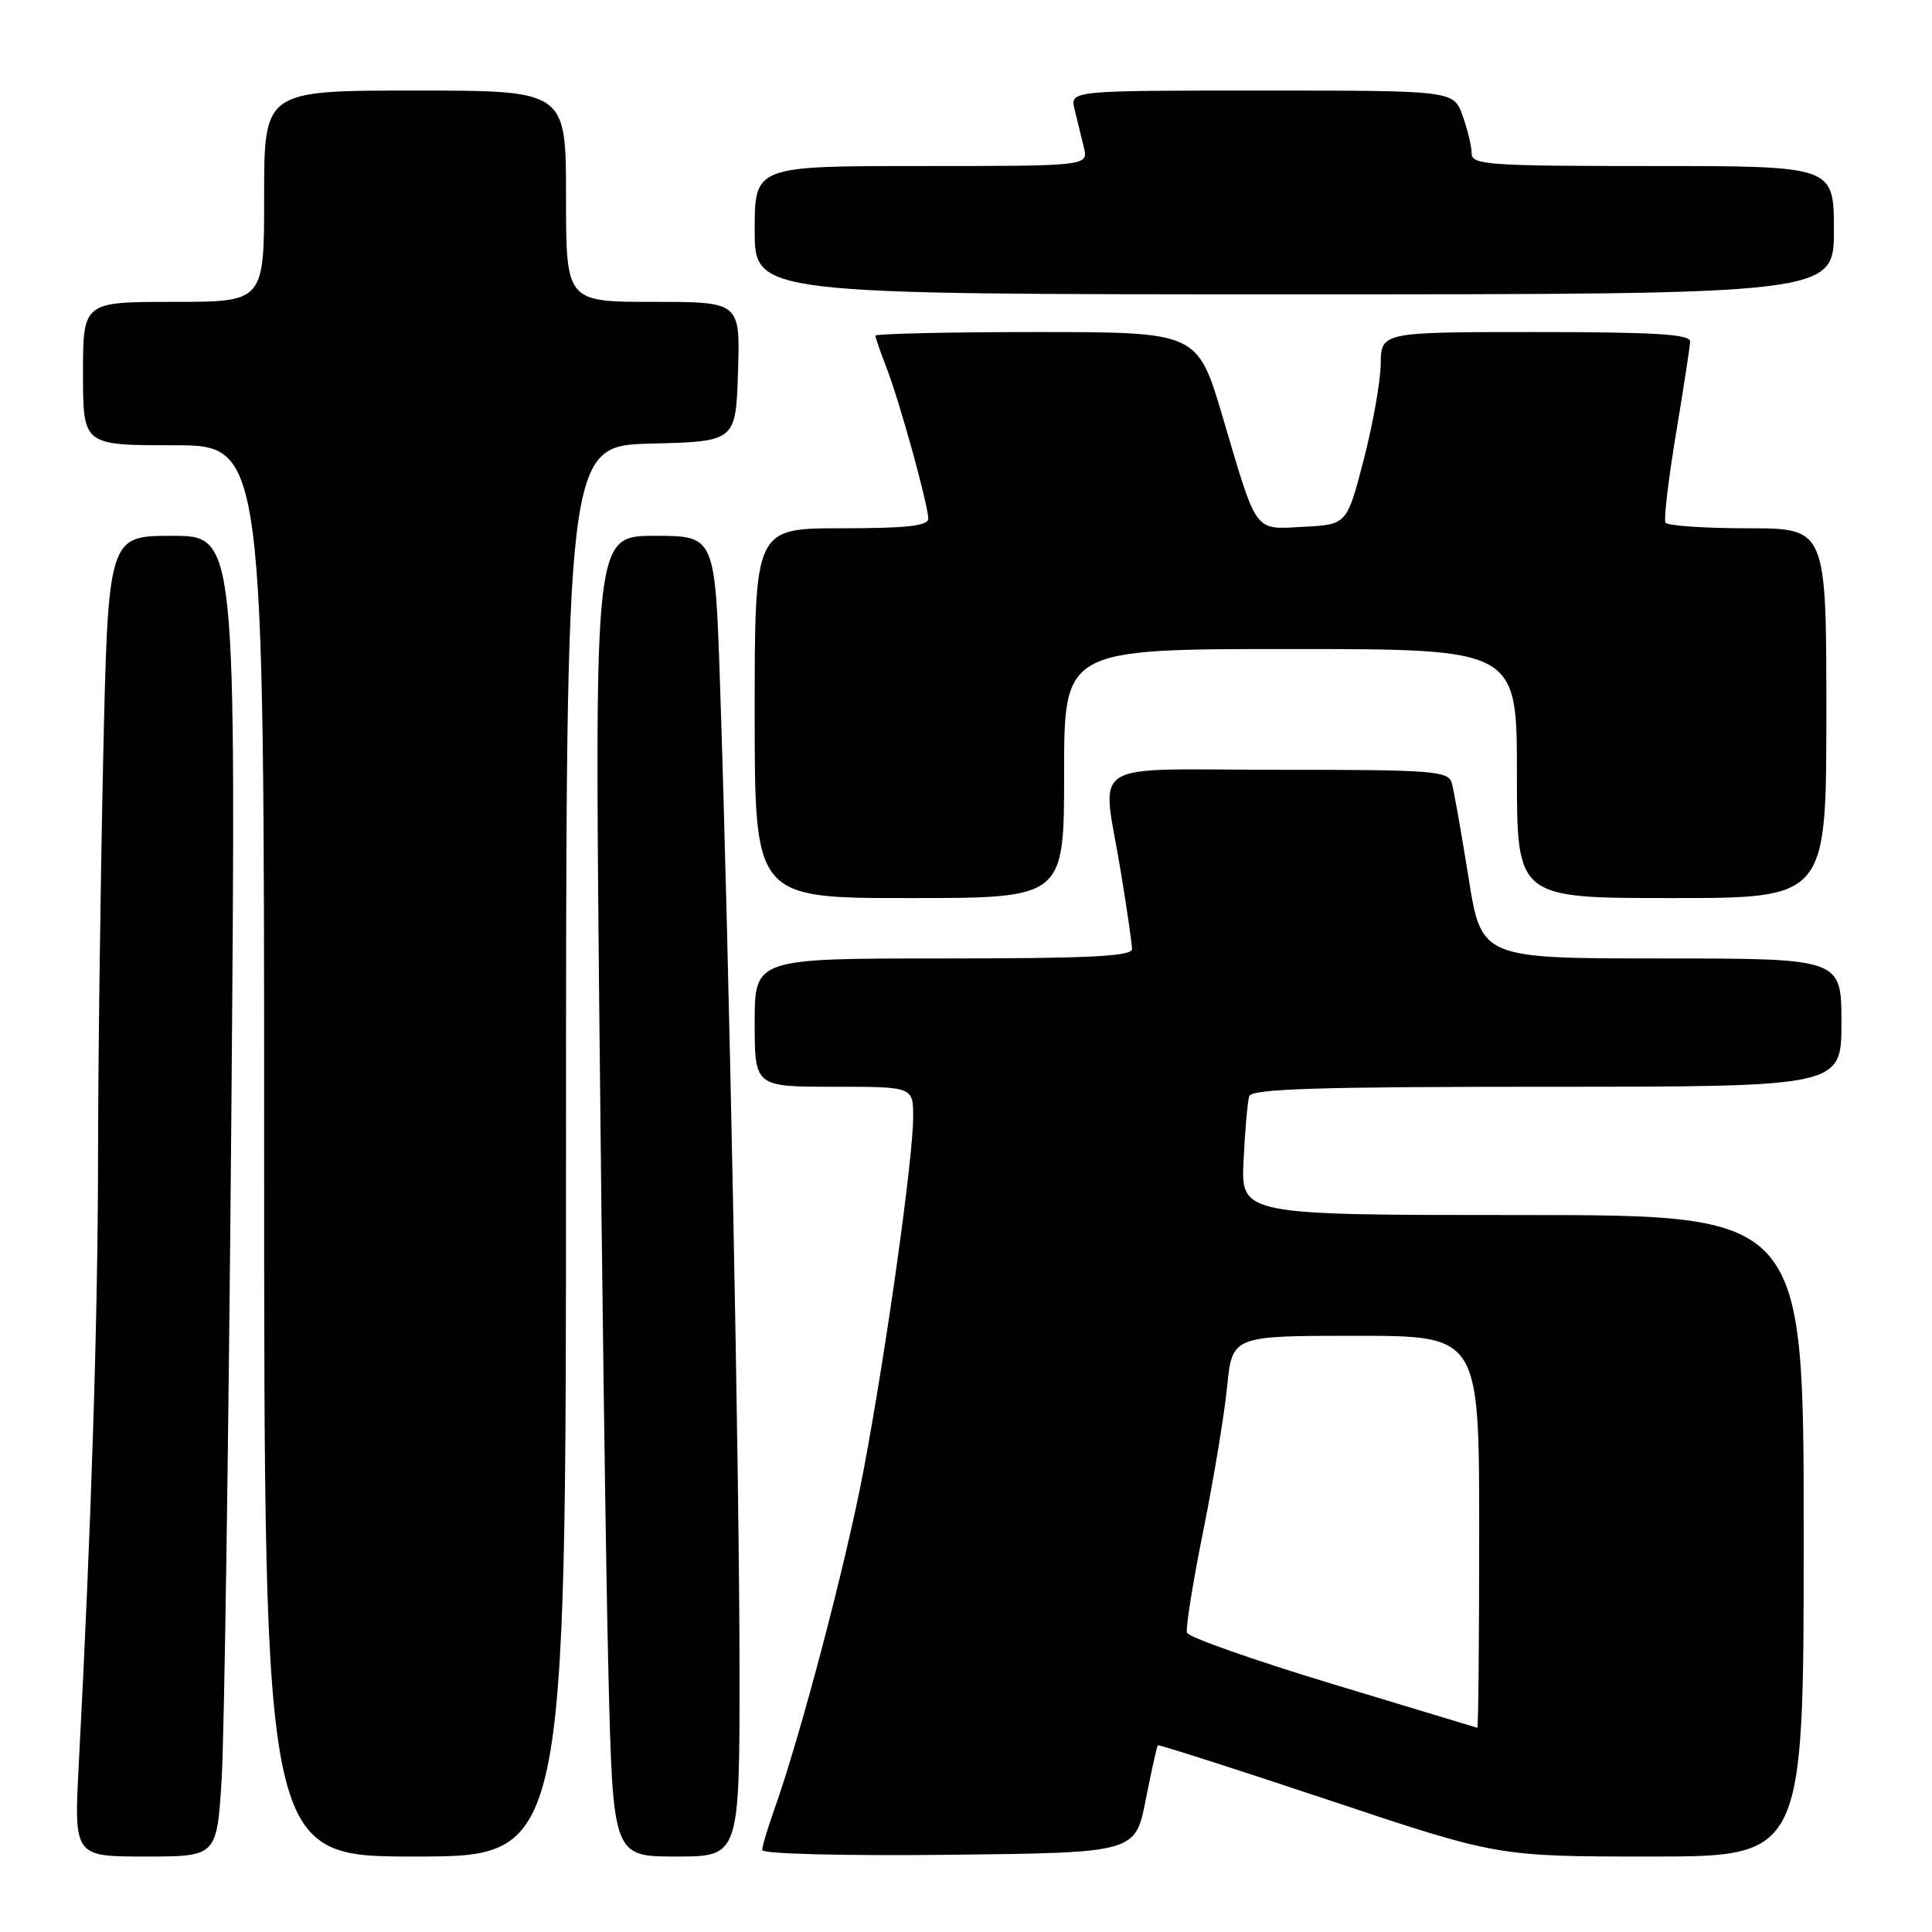 <?xml version="1.0" encoding="UTF-8" standalone="no"?>
<!DOCTYPE svg PUBLIC "-//W3C//DTD SVG 1.1//EN" "http://www.w3.org/Graphics/SVG/1.1/DTD/svg11.dtd" >
<svg xmlns="http://www.w3.org/2000/svg" xmlns:xlink="http://www.w3.org/1999/xlink" version="1.1" viewBox="0 0 256 256">
 <g >
 <path fill="currentColor"
d=" M 29.37 235.75 C 29.72 230.11 30.29 190.74 30.65 148.25 C 31.29 71.00 31.29 71.00 22.81 71.00 C 14.32 71.00 14.32 71.00 13.66 101.16 C 13.30 117.75 12.99 141.49 12.99 153.91 C 12.97 174.64 12.08 202.56 10.44 233.75 C 9.80 246.00 9.80 246.00 19.27 246.00 C 28.73 246.00 28.73 246.00 29.37 235.75 Z  M 75.00 152.53 C 75.00 59.07 75.00 59.07 86.25 58.78 C 97.50 58.50 97.50 58.50 97.79 49.25 C 98.08 40.00 98.08 40.00 86.54 40.00 C 75.00 40.00 75.00 40.00 75.00 26.00 C 75.00 12.00 75.00 12.00 55.00 12.00 C 35.00 12.00 35.00 12.00 35.00 26.00 C 35.00 40.00 35.00 40.00 23.00 40.00 C 11.00 40.00 11.00 40.00 11.00 49.50 C 11.00 59.00 11.00 59.00 23.00 59.00 C 35.00 59.00 35.00 59.00 35.00 152.50 C 35.00 246.00 35.00 246.00 55.00 246.00 C 75.00 246.00 75.00 246.00 75.00 152.53 Z  M 97.99 221.25 C 97.98 195.73 96.59 125.56 95.41 90.75 C 94.75 71.00 94.75 71.00 86.77 71.00 C 78.79 71.00 78.79 71.00 79.41 134.25 C 79.75 169.04 80.29 208.41 80.62 221.75 C 81.22 246.00 81.22 246.00 89.61 246.00 C 98.00 246.00 98.00 246.00 97.99 221.25 Z  M 151.81 238.50 C 152.57 234.65 153.29 231.39 153.42 231.26 C 153.54 231.14 163.72 234.40 176.04 238.51 C 198.45 246.00 198.45 246.00 218.73 246.00 C 239.00 246.00 239.00 246.00 239.00 203.50 C 239.00 161.00 239.00 161.00 201.72 161.00 C 164.43 161.00 164.43 161.00 164.78 153.75 C 164.97 149.76 165.31 145.94 165.53 145.25 C 165.85 144.28 174.63 144.00 204.97 144.00 C 244.00 144.00 244.00 144.00 244.00 135.50 C 244.00 127.00 244.00 127.00 220.15 127.00 C 196.29 127.00 196.29 127.00 194.58 116.25 C 193.64 110.34 192.64 104.71 192.37 103.75 C 191.91 102.15 189.94 102.00 169.43 102.00 C 143.45 102.00 146.02 100.34 148.51 115.50 C 149.33 120.45 149.99 125.06 150.00 125.75 C 150.00 126.72 144.34 127.00 125.00 127.00 C 100.00 127.00 100.00 127.00 100.00 135.50 C 100.00 144.00 100.00 144.00 110.50 144.00 C 121.00 144.00 121.00 144.00 121.00 148.01 C 121.00 153.47 117.47 178.63 114.46 194.65 C 112.14 206.97 106.08 230.01 102.56 239.88 C 101.70 242.28 101.00 244.65 101.00 245.14 C 101.00 245.65 111.70 245.92 125.71 245.77 C 150.43 245.50 150.43 245.50 151.81 238.50 Z  M 141.00 102.50 C 141.00 86.00 141.00 86.00 171.00 86.00 C 201.00 86.00 201.00 86.00 201.00 102.50 C 201.00 119.00 201.00 119.00 221.50 119.00 C 242.00 119.00 242.00 119.00 242.00 94.50 C 242.00 70.00 242.00 70.00 231.56 70.00 C 225.82 70.00 220.92 69.66 220.68 69.25 C 220.44 68.84 221.07 63.55 222.07 57.50 C 223.08 51.45 223.93 45.94 223.95 45.25 C 223.99 44.29 219.26 44.00 203.50 44.00 C 183.00 44.00 183.00 44.00 182.95 48.25 C 182.92 50.59 181.89 56.33 180.68 61.00 C 178.46 69.50 178.46 69.50 172.79 69.80 C 166.08 70.15 166.65 70.93 162.01 55.25 C 158.68 44.00 158.68 44.00 137.34 44.00 C 125.60 44.00 116.00 44.22 116.00 44.48 C 116.00 44.74 116.66 46.66 117.47 48.73 C 119.20 53.20 123.00 66.92 123.00 68.73 C 123.00 69.68 120.13 70.00 111.50 70.00 C 100.00 70.00 100.00 70.00 100.00 94.50 C 100.00 119.00 100.00 119.00 120.50 119.00 C 141.00 119.00 141.00 119.00 141.00 102.50 Z  M 243.00 30.50 C 243.00 22.00 243.00 22.00 219.00 22.00 C 197.20 22.00 195.00 21.85 195.00 20.32 C 195.00 19.40 194.46 17.15 193.80 15.32 C 192.60 12.00 192.60 12.00 167.19 12.00 C 141.78 12.00 141.78 12.00 142.39 14.50 C 142.73 15.87 143.27 18.12 143.61 19.50 C 144.22 22.00 144.22 22.00 122.11 22.00 C 100.00 22.00 100.00 22.00 100.00 30.50 C 100.00 39.00 100.00 39.00 171.50 39.00 C 243.00 39.00 243.00 39.00 243.00 30.50 Z  M 176.57 223.14 C 166.16 219.99 157.48 216.93 157.28 216.35 C 157.09 215.77 158.05 209.71 159.43 202.89 C 160.80 196.08 162.23 187.46 162.60 183.75 C 163.28 177.00 163.28 177.00 179.64 177.00 C 196.00 177.00 196.00 177.00 196.00 203.00 C 196.00 217.30 195.89 228.97 195.75 228.94 C 195.61 228.90 186.98 226.29 176.57 223.14 Z "/>
</g>
</svg>